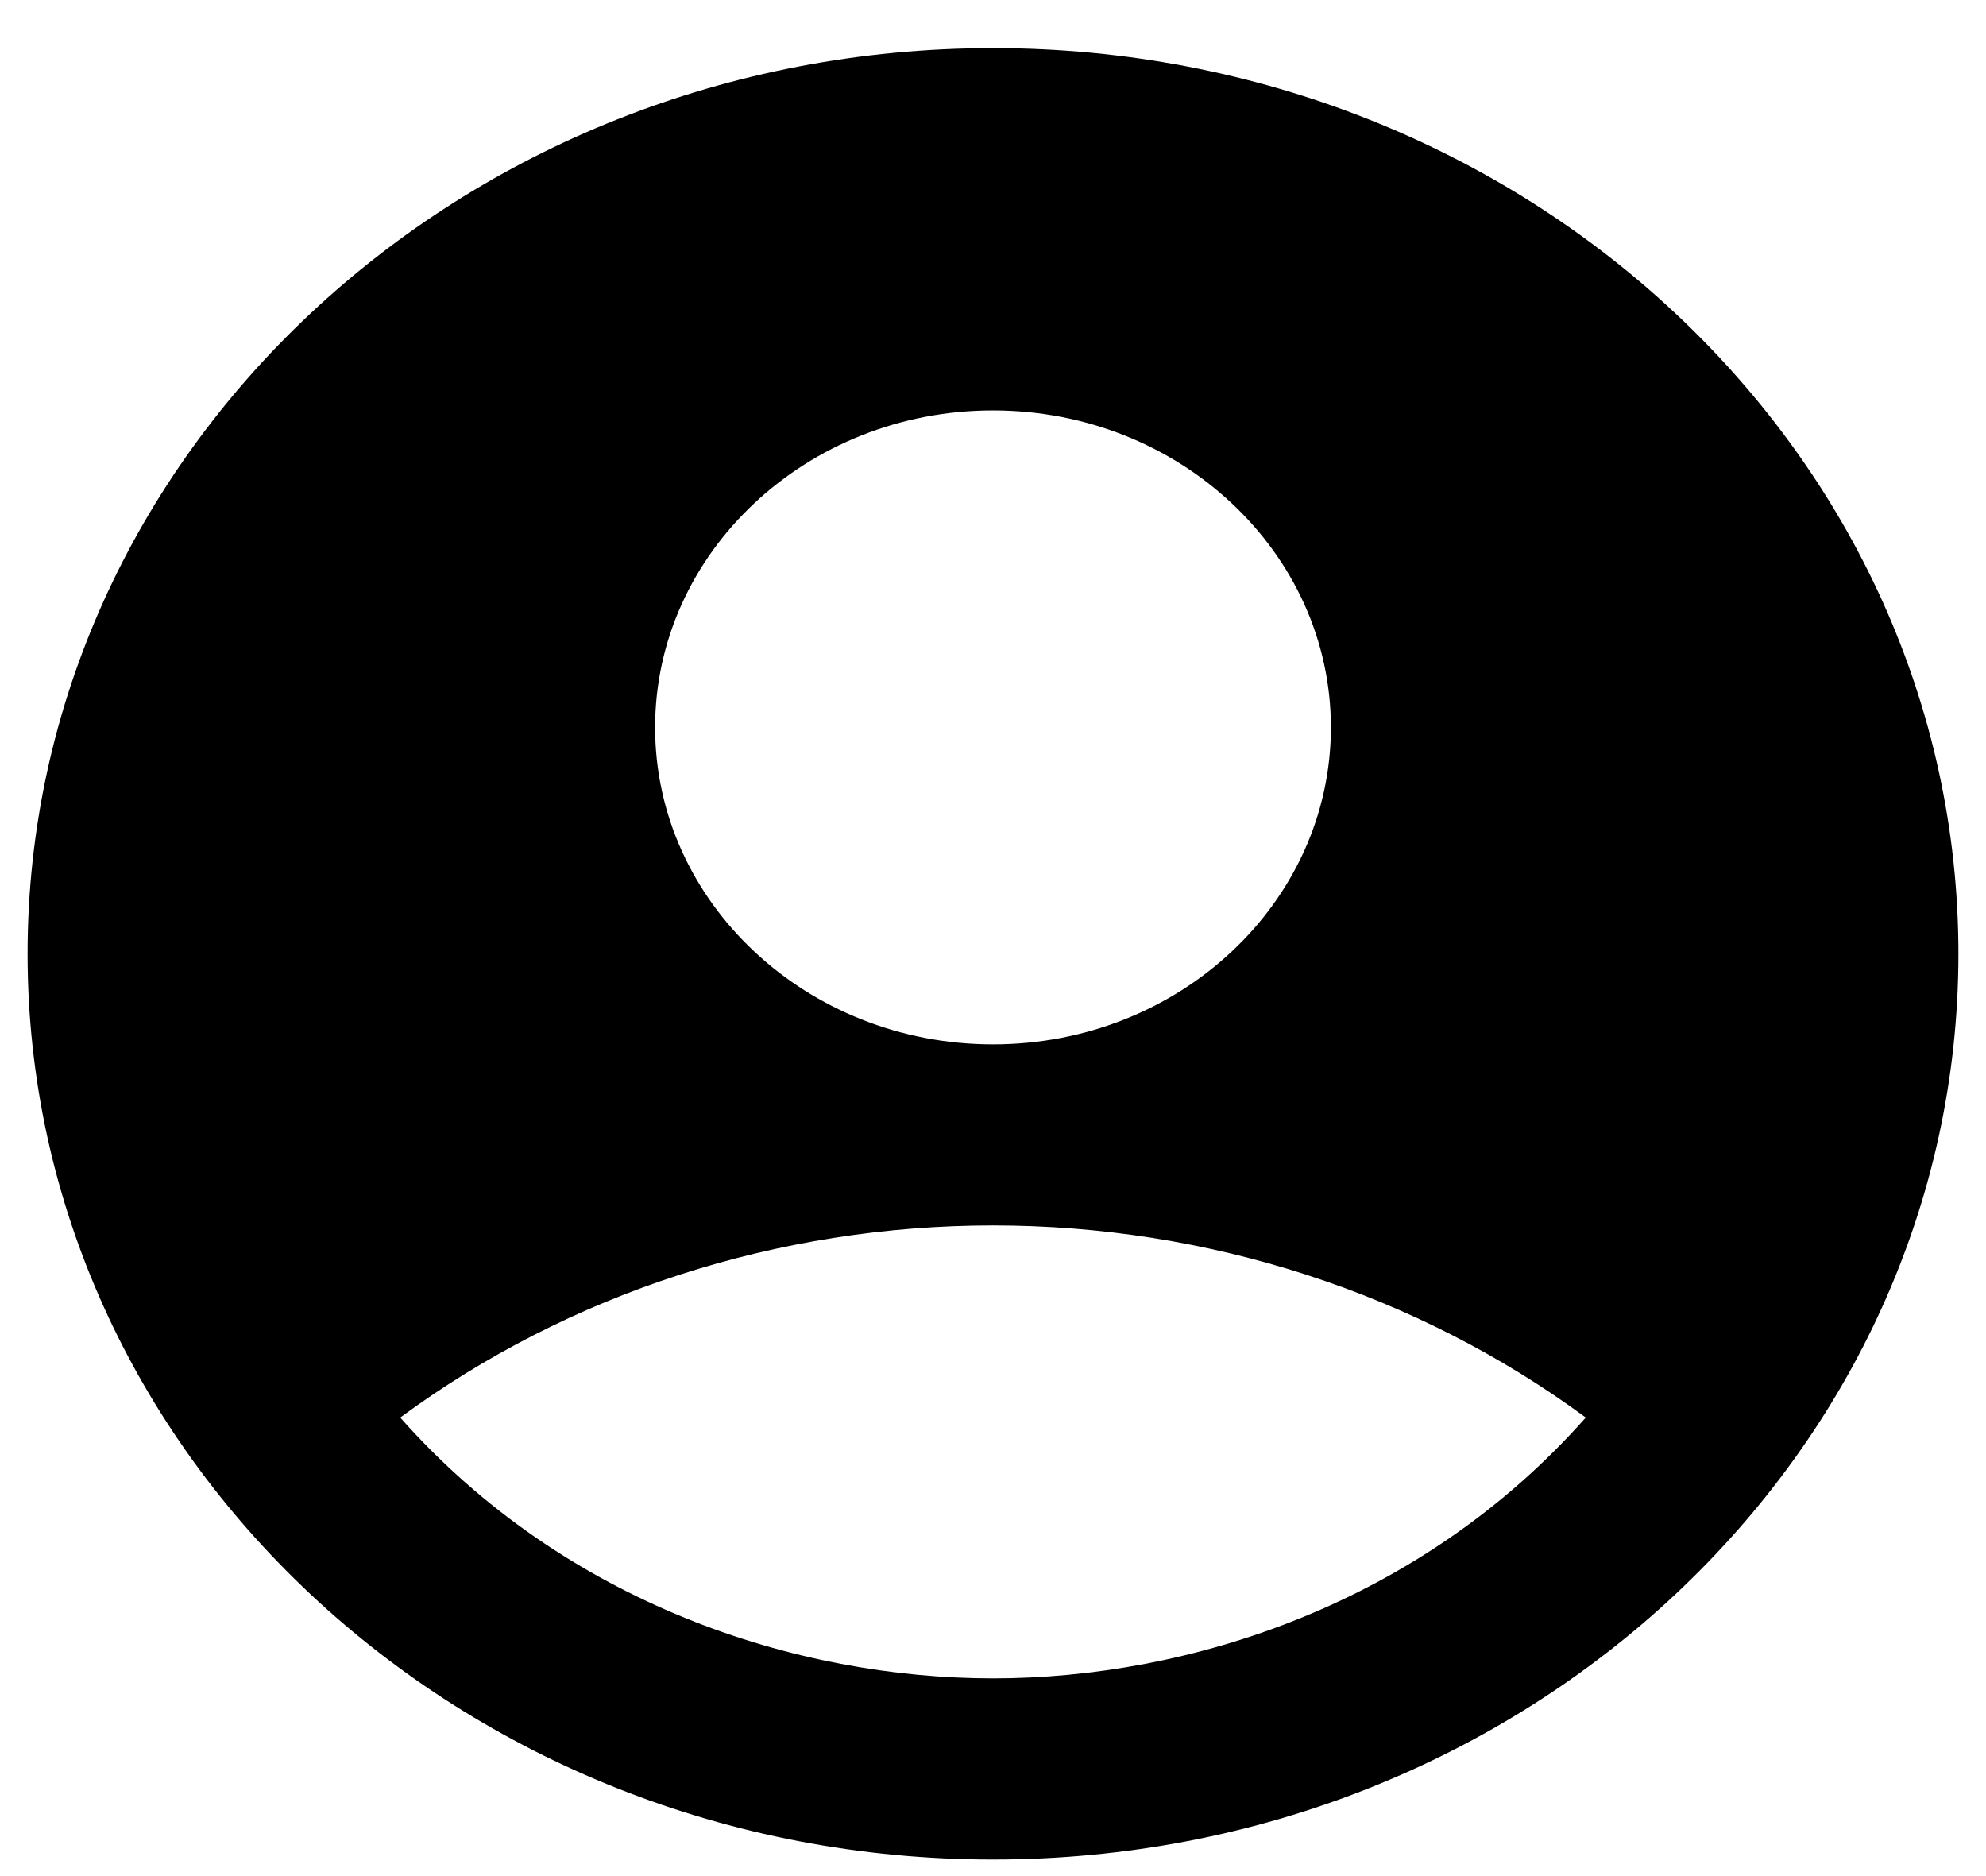 <svg width="36" height="34" viewBox="0 0 36 34" fill="none" xmlns="http://www.w3.org/2000/svg">
<path d="M18 0.872C8.34 0.872 0.5 8.226 0.5 17.286C0.5 26.347 8.34 33.7 18 33.7C27.66 33.7 35.5 26.347 35.5 17.286C35.5 8.226 27.66 0.872 18 0.872ZM18 7.438C21.378 7.438 24.125 10.015 24.125 13.183C24.125 16.351 21.378 18.927 18 18.927C14.623 18.927 11.875 16.351 11.875 13.183C11.875 10.015 14.623 7.438 18 7.438ZM18 30.417C14.447 30.417 10.248 29.071 7.255 25.69C10.32 23.434 14.104 22.208 18 22.208C21.896 22.208 25.68 23.434 28.745 25.69C25.753 29.071 21.552 30.417 18 30.417Z" fill="black"/>
</svg>
